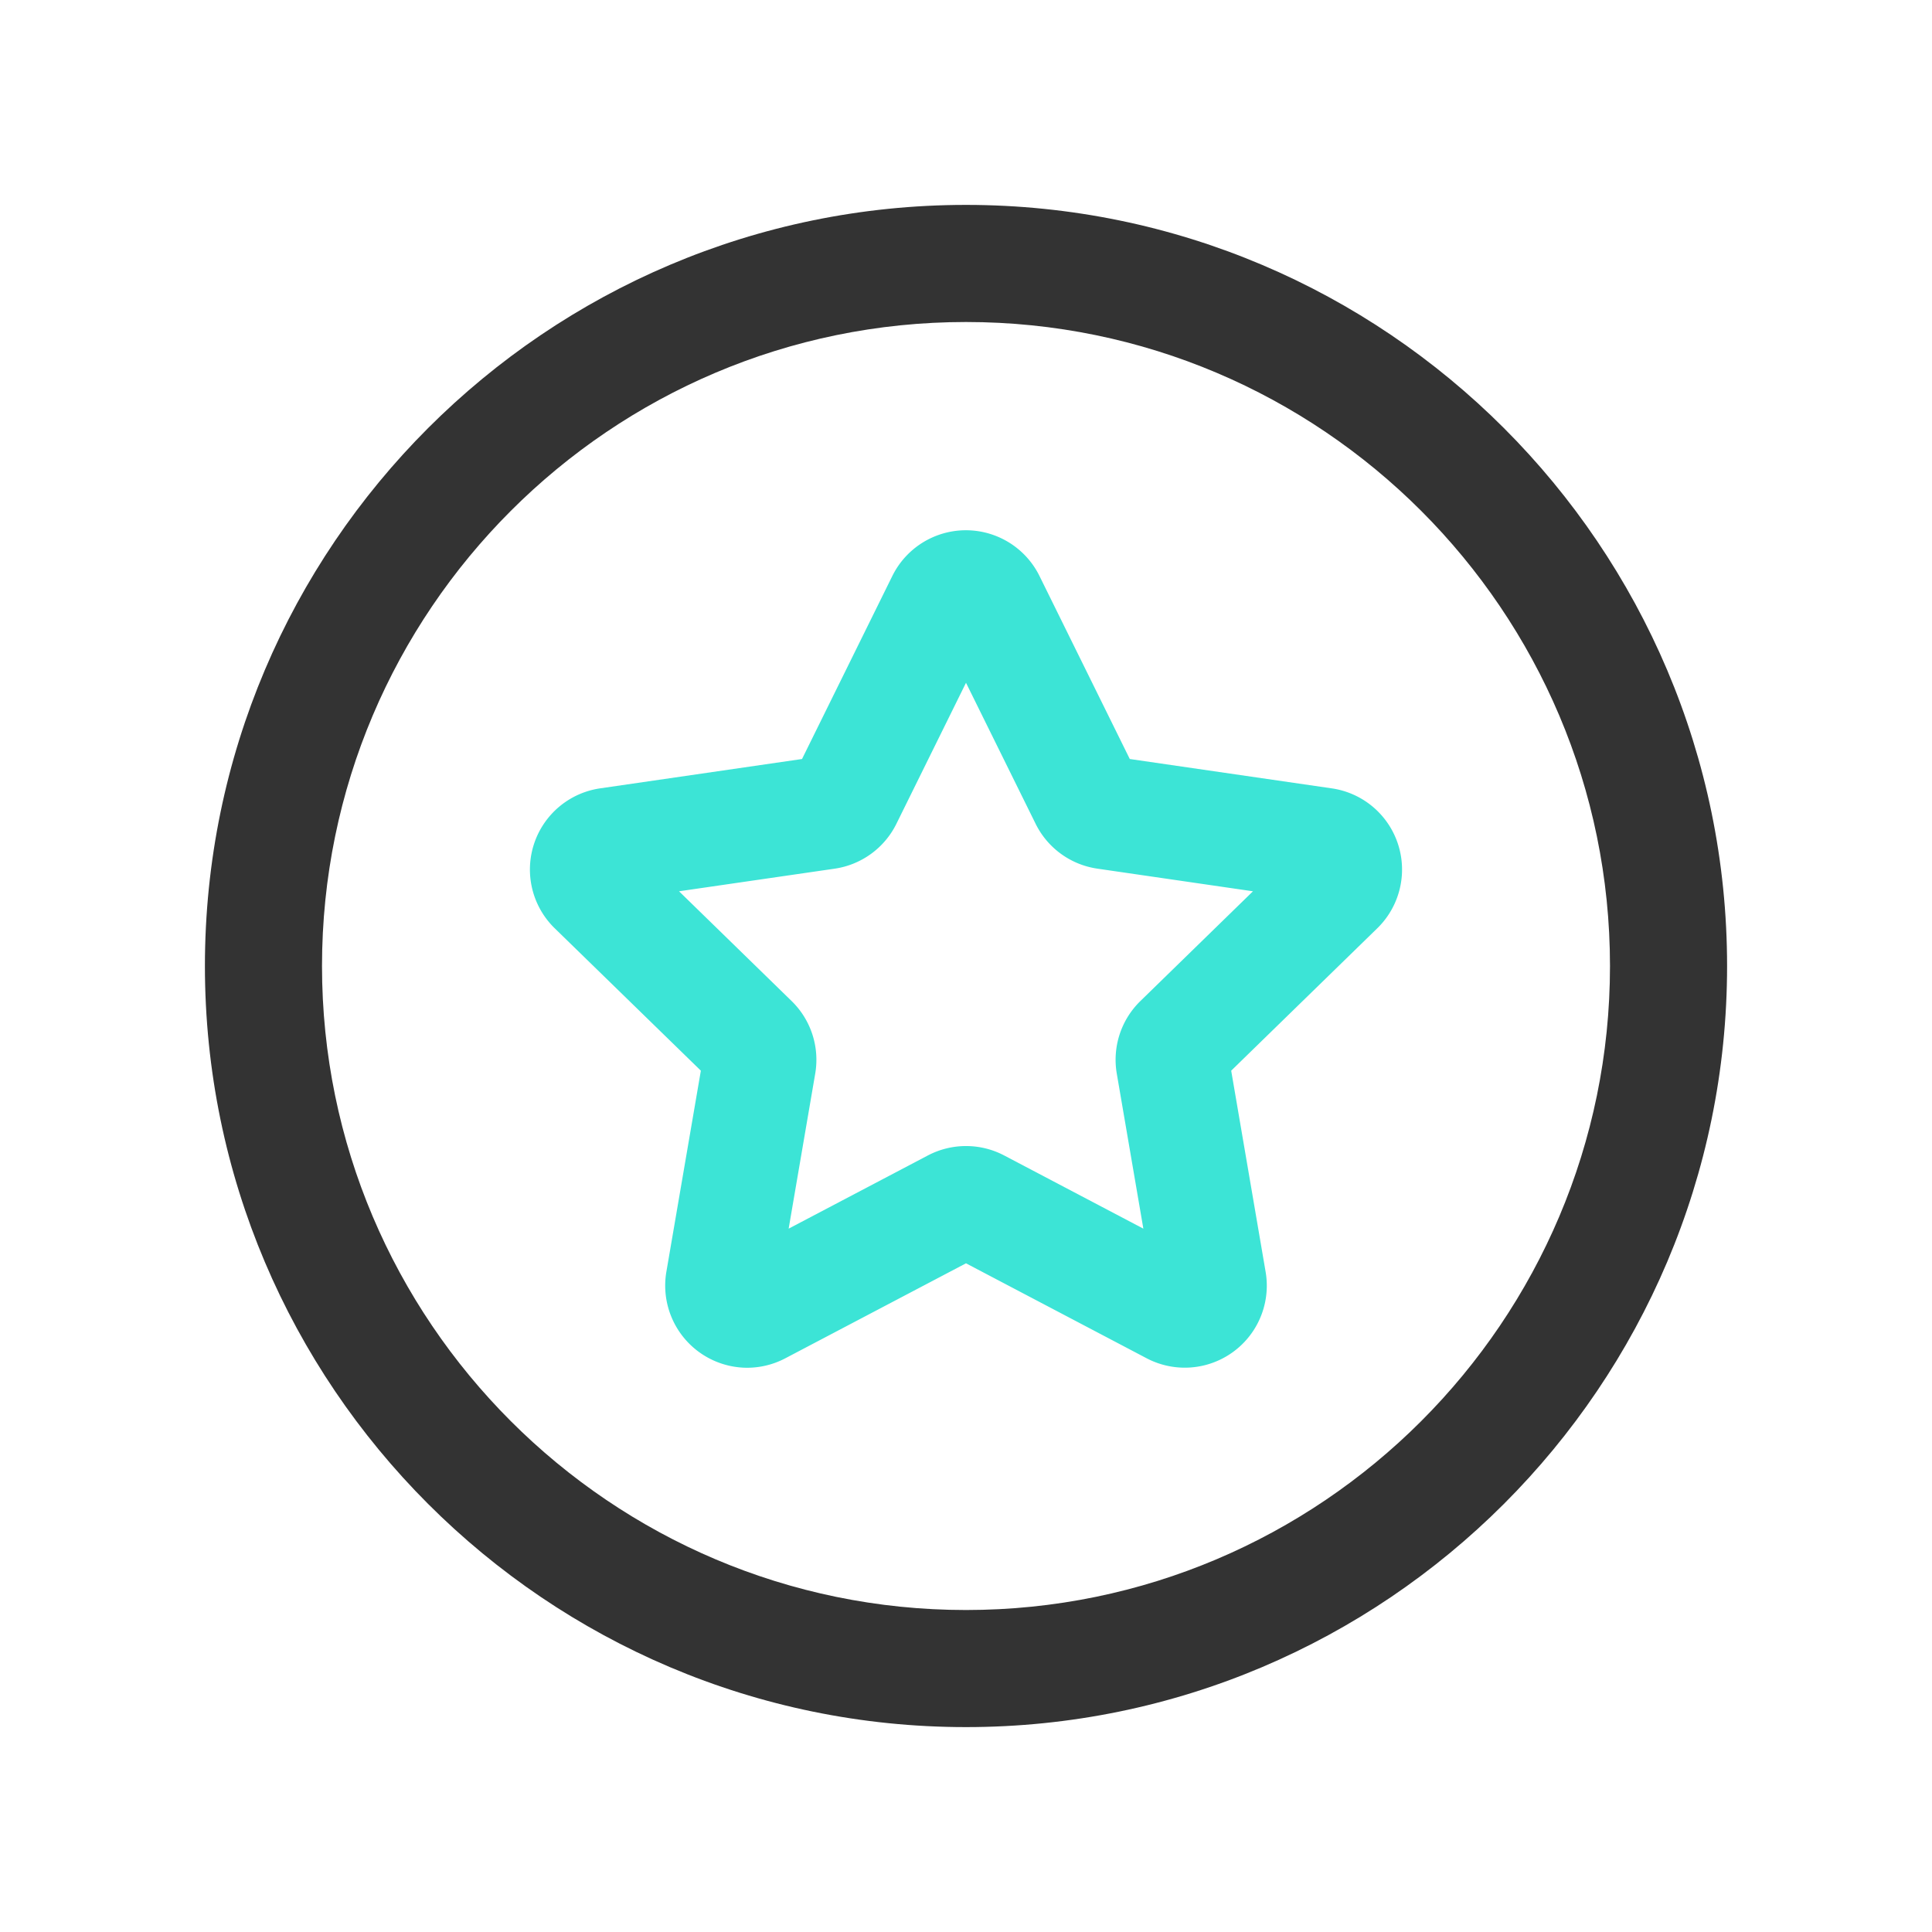 <?xml version="1.0" standalone="no"?><!DOCTYPE svg PUBLIC "-//W3C//DTD SVG 1.1//EN"
        "http://www.w3.org/Graphics/SVG/1.1/DTD/svg11.dtd">
<svg class="icon" width="200px" height="200.00px" viewBox="0 0 1024 1024" version="1.1"
     xmlns="http://www.w3.org/2000/svg">
    <path d="M512 915.4c-222.44 0-403.39-181-403.39-403.4S289.56 108.6 512 108.6s403.39 181 403.39 403.4S734.44 915.4 512 915.4z m0-744.73c-188.21 0-341.33 153.12-341.33 341.33S323.79 853.34 512 853.34 853.33 700.21 853.33 512 700.21 170.67 512 170.67z m0 0"
          fill="#333333"/>
    <path d="M396 724.94a43.55 43.55 0 0 1-42.81-50.87l18.28-106.59L294 492a43.48 43.48 0 0 1 24.09-74.16l107-15.55 47.86-97a43.49 43.49 0 0 1 78 0l47.86 97 107 15.55A43.48 43.48 0 0 1 730 492l-77.44 75.48 18.24 106.59a43.47 43.47 0 0 1-63.08 45.83L512 669.58l-95.72 50.32a43.54 43.54 0 0 1-20.28 5.04zM359.9 472.4l59.68 58.18a43.46 43.46 0 0 1 12.5 38.48L418 651.21l73.78-38.79a43.49 43.49 0 0 1 40.46 0L606 651.21l-14.08-82.15a43.46 43.46 0 0 1 12.5-38.48l59.68-58.18-82.48-12a43.49 43.49 0 0 1-32.73-23.79L512 361.89l-36.89 74.74a43.51 43.51 0 0 1-32.73 23.79z"
          fill="#3CE4D6"/>
</svg>